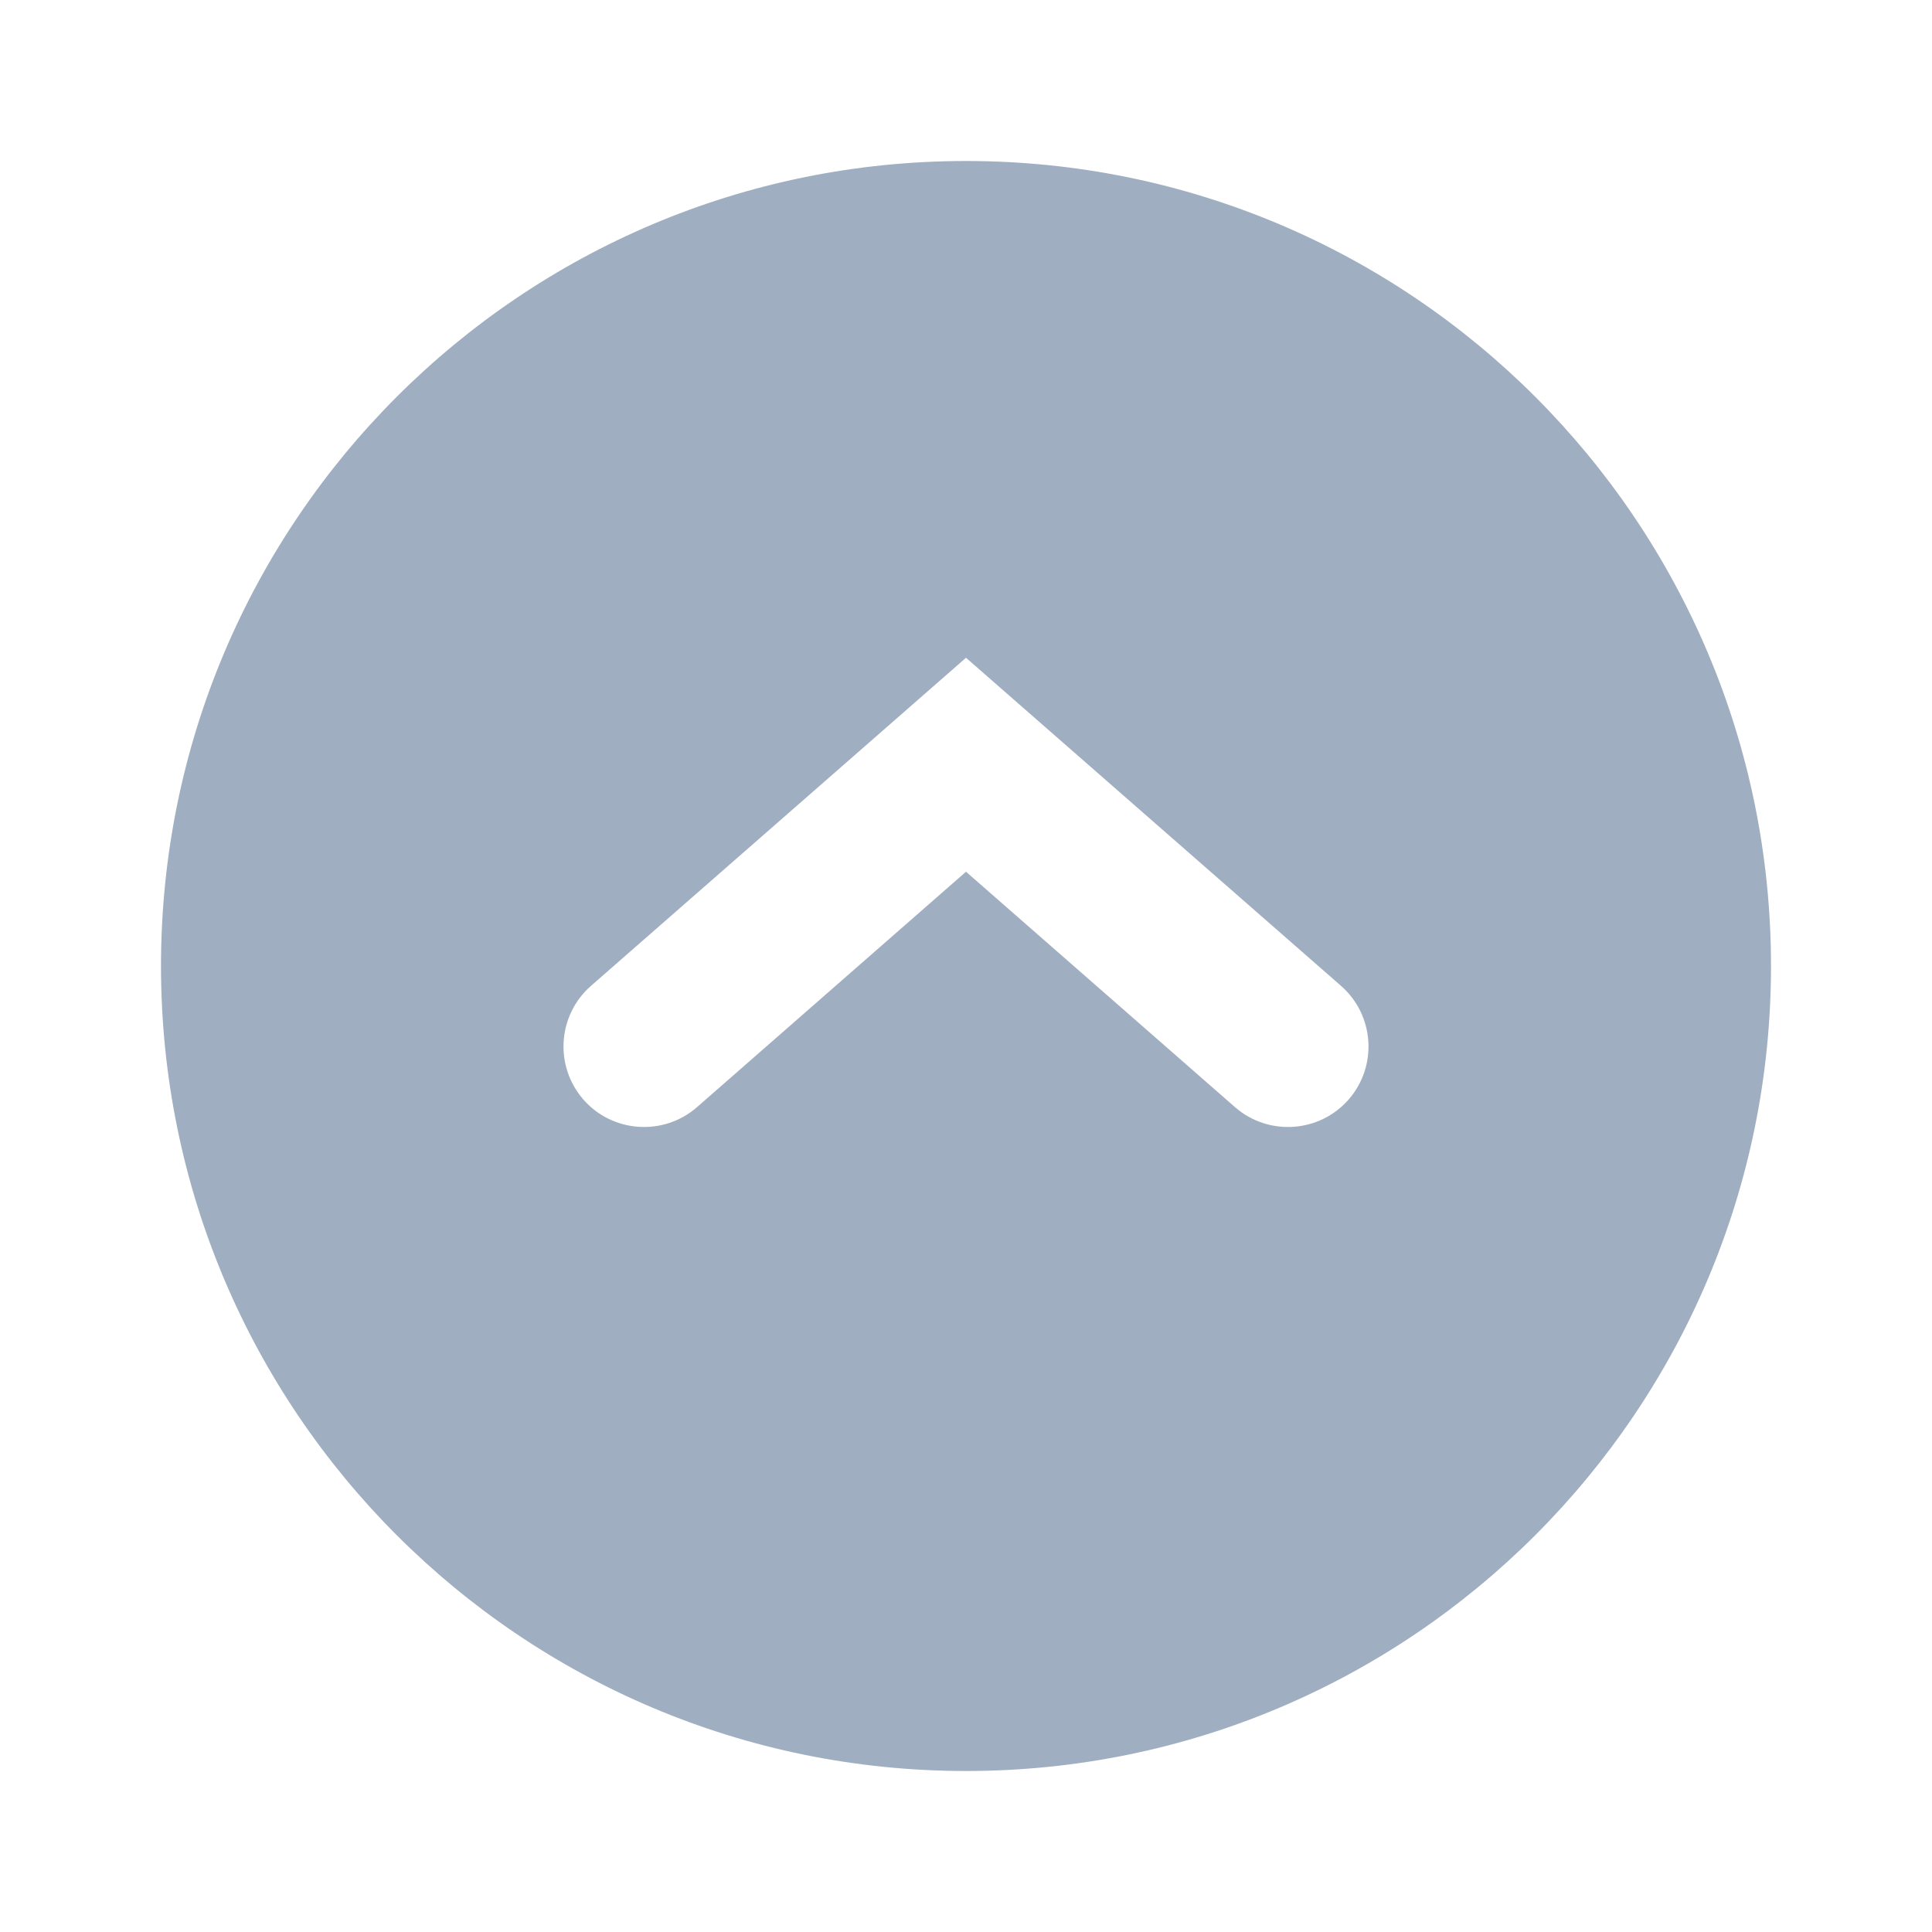 <svg width="24" height="24" viewBox="0 0 24 24" fill="none" xmlns="http://www.w3.org/2000/svg">
<g id="arrows/chevron-circle-down">
<path id="Vector" fill-rule="evenodd" clip-rule="evenodd" d="M2 12C2 6.477 6.477 2 12 2C17.523 2 22 6.477 22 12C22 17.523 17.523 22 12 22C6.477 22 2 17.523 2 12ZM16.659 12.247C17.074 12.611 17.116 13.243 16.753 13.659C16.389 14.074 15.757 14.116 15.341 13.753L12 10.829L8.659 13.753C8.243 14.116 7.611 14.074 7.247 13.659C6.884 13.243 6.926 12.611 7.341 12.247L12 8.171L16.659 12.247Z" fill="#9FAEC0"/>
</g>
</svg>
